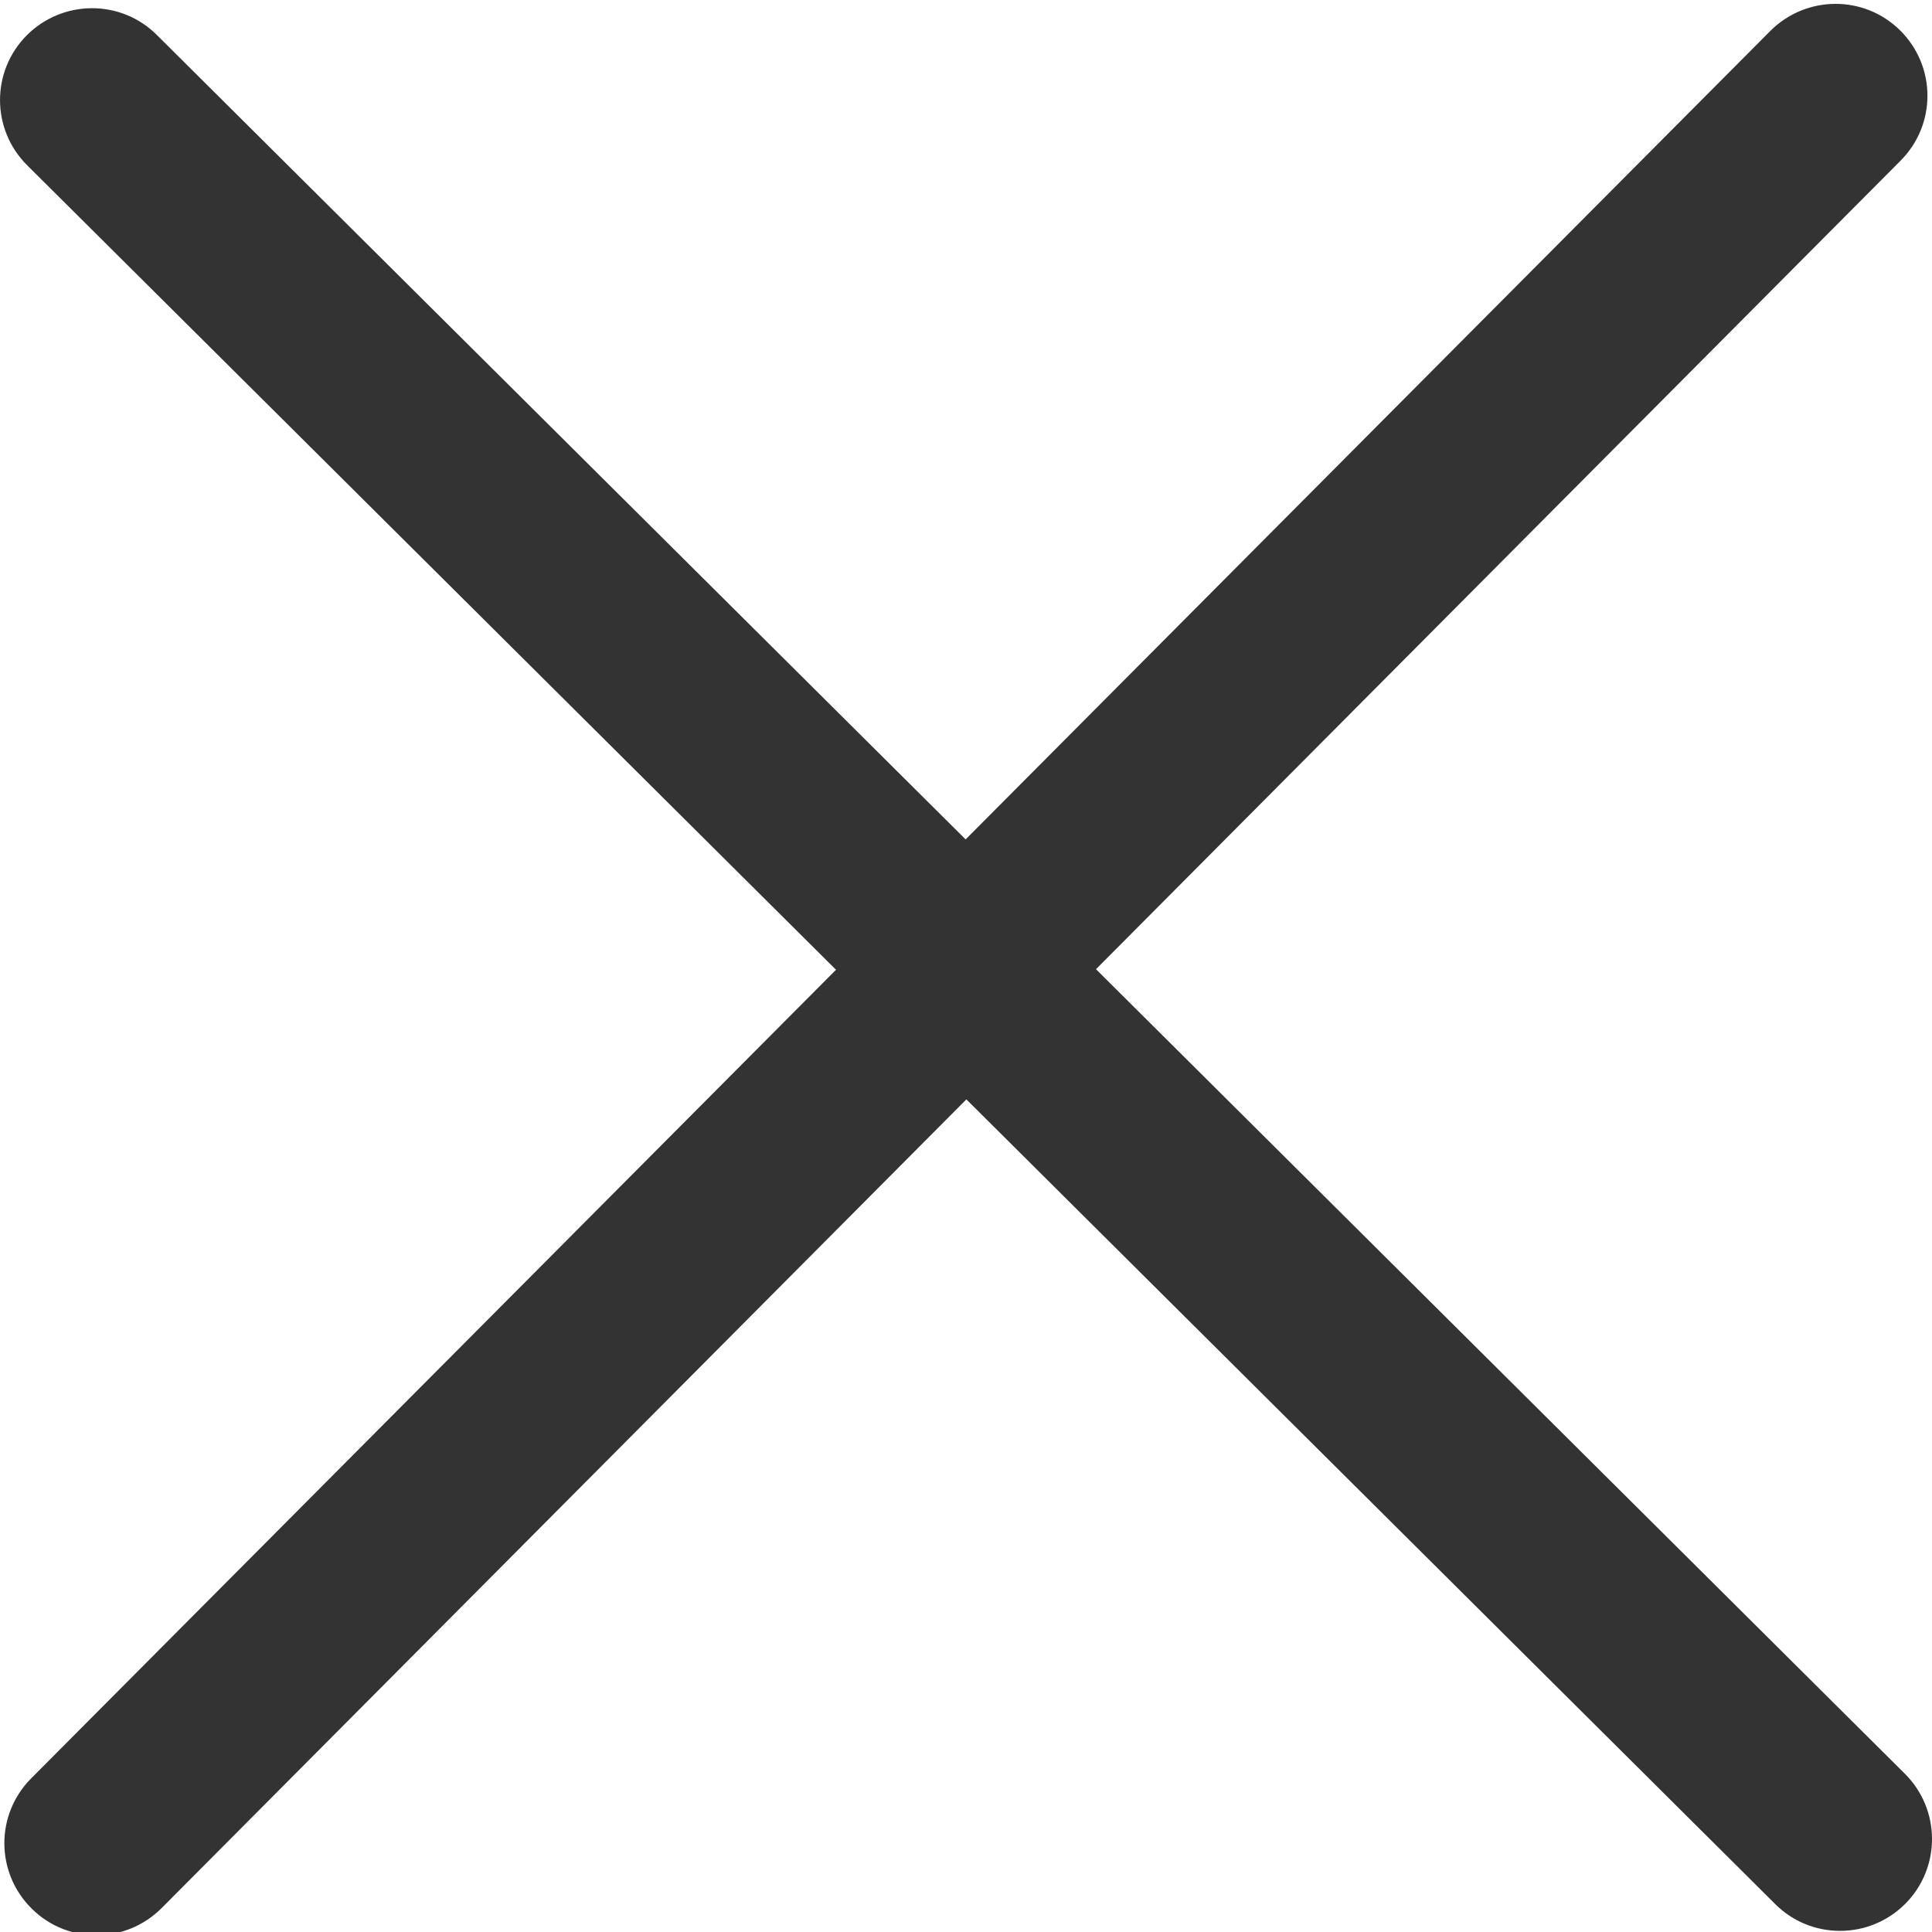 <?xml version="1.0" encoding="utf-8"?>
<!-- Generator: Adobe Illustrator 18.1.0, SVG Export Plug-In . SVG Version: 6.00 Build 0)  -->
<svg version="1.1" id="图层_1" xmlns="http://www.w3.org/2000/svg" xmlns:xlink="http://www.w3.org/1999/xlink" x="0px" y="0px"
	 viewBox="0 0 1024 1024" enable-background="new 0 0 1024 1024" xml:space="preserve">
<g>
	<g>
		<path fill="#333333" d="M1009.6,940.1L580.9,513.7l426.5-428.6c19-19.1,18.9-49.9-0.2-68.9c-19.1-19-49.9-18.8-68.9,0.2
			L511.8,444.9L83.1,18.5C64-0.5,33.2-0.3,14.2,18.7c-19,19.1-18.9,49.9,0.2,68.9L443.1,514L16.5,942.6c-19,19.1-18.9,49.9,0.2,68.9
			c9.5,9.5,21.9,14.2,34.4,14.2c12.5,0,25-4.8,34.6-14.4l426.5-428.6l428.7,426.5c9.5,9.5,21.9,14.2,34.4,14.2
			c12.5,0,25-4.8,34.6-14.4C1028.8,989.9,1028.7,959.1,1009.6,940.1z"/>
	</g>
</g>
</svg>
